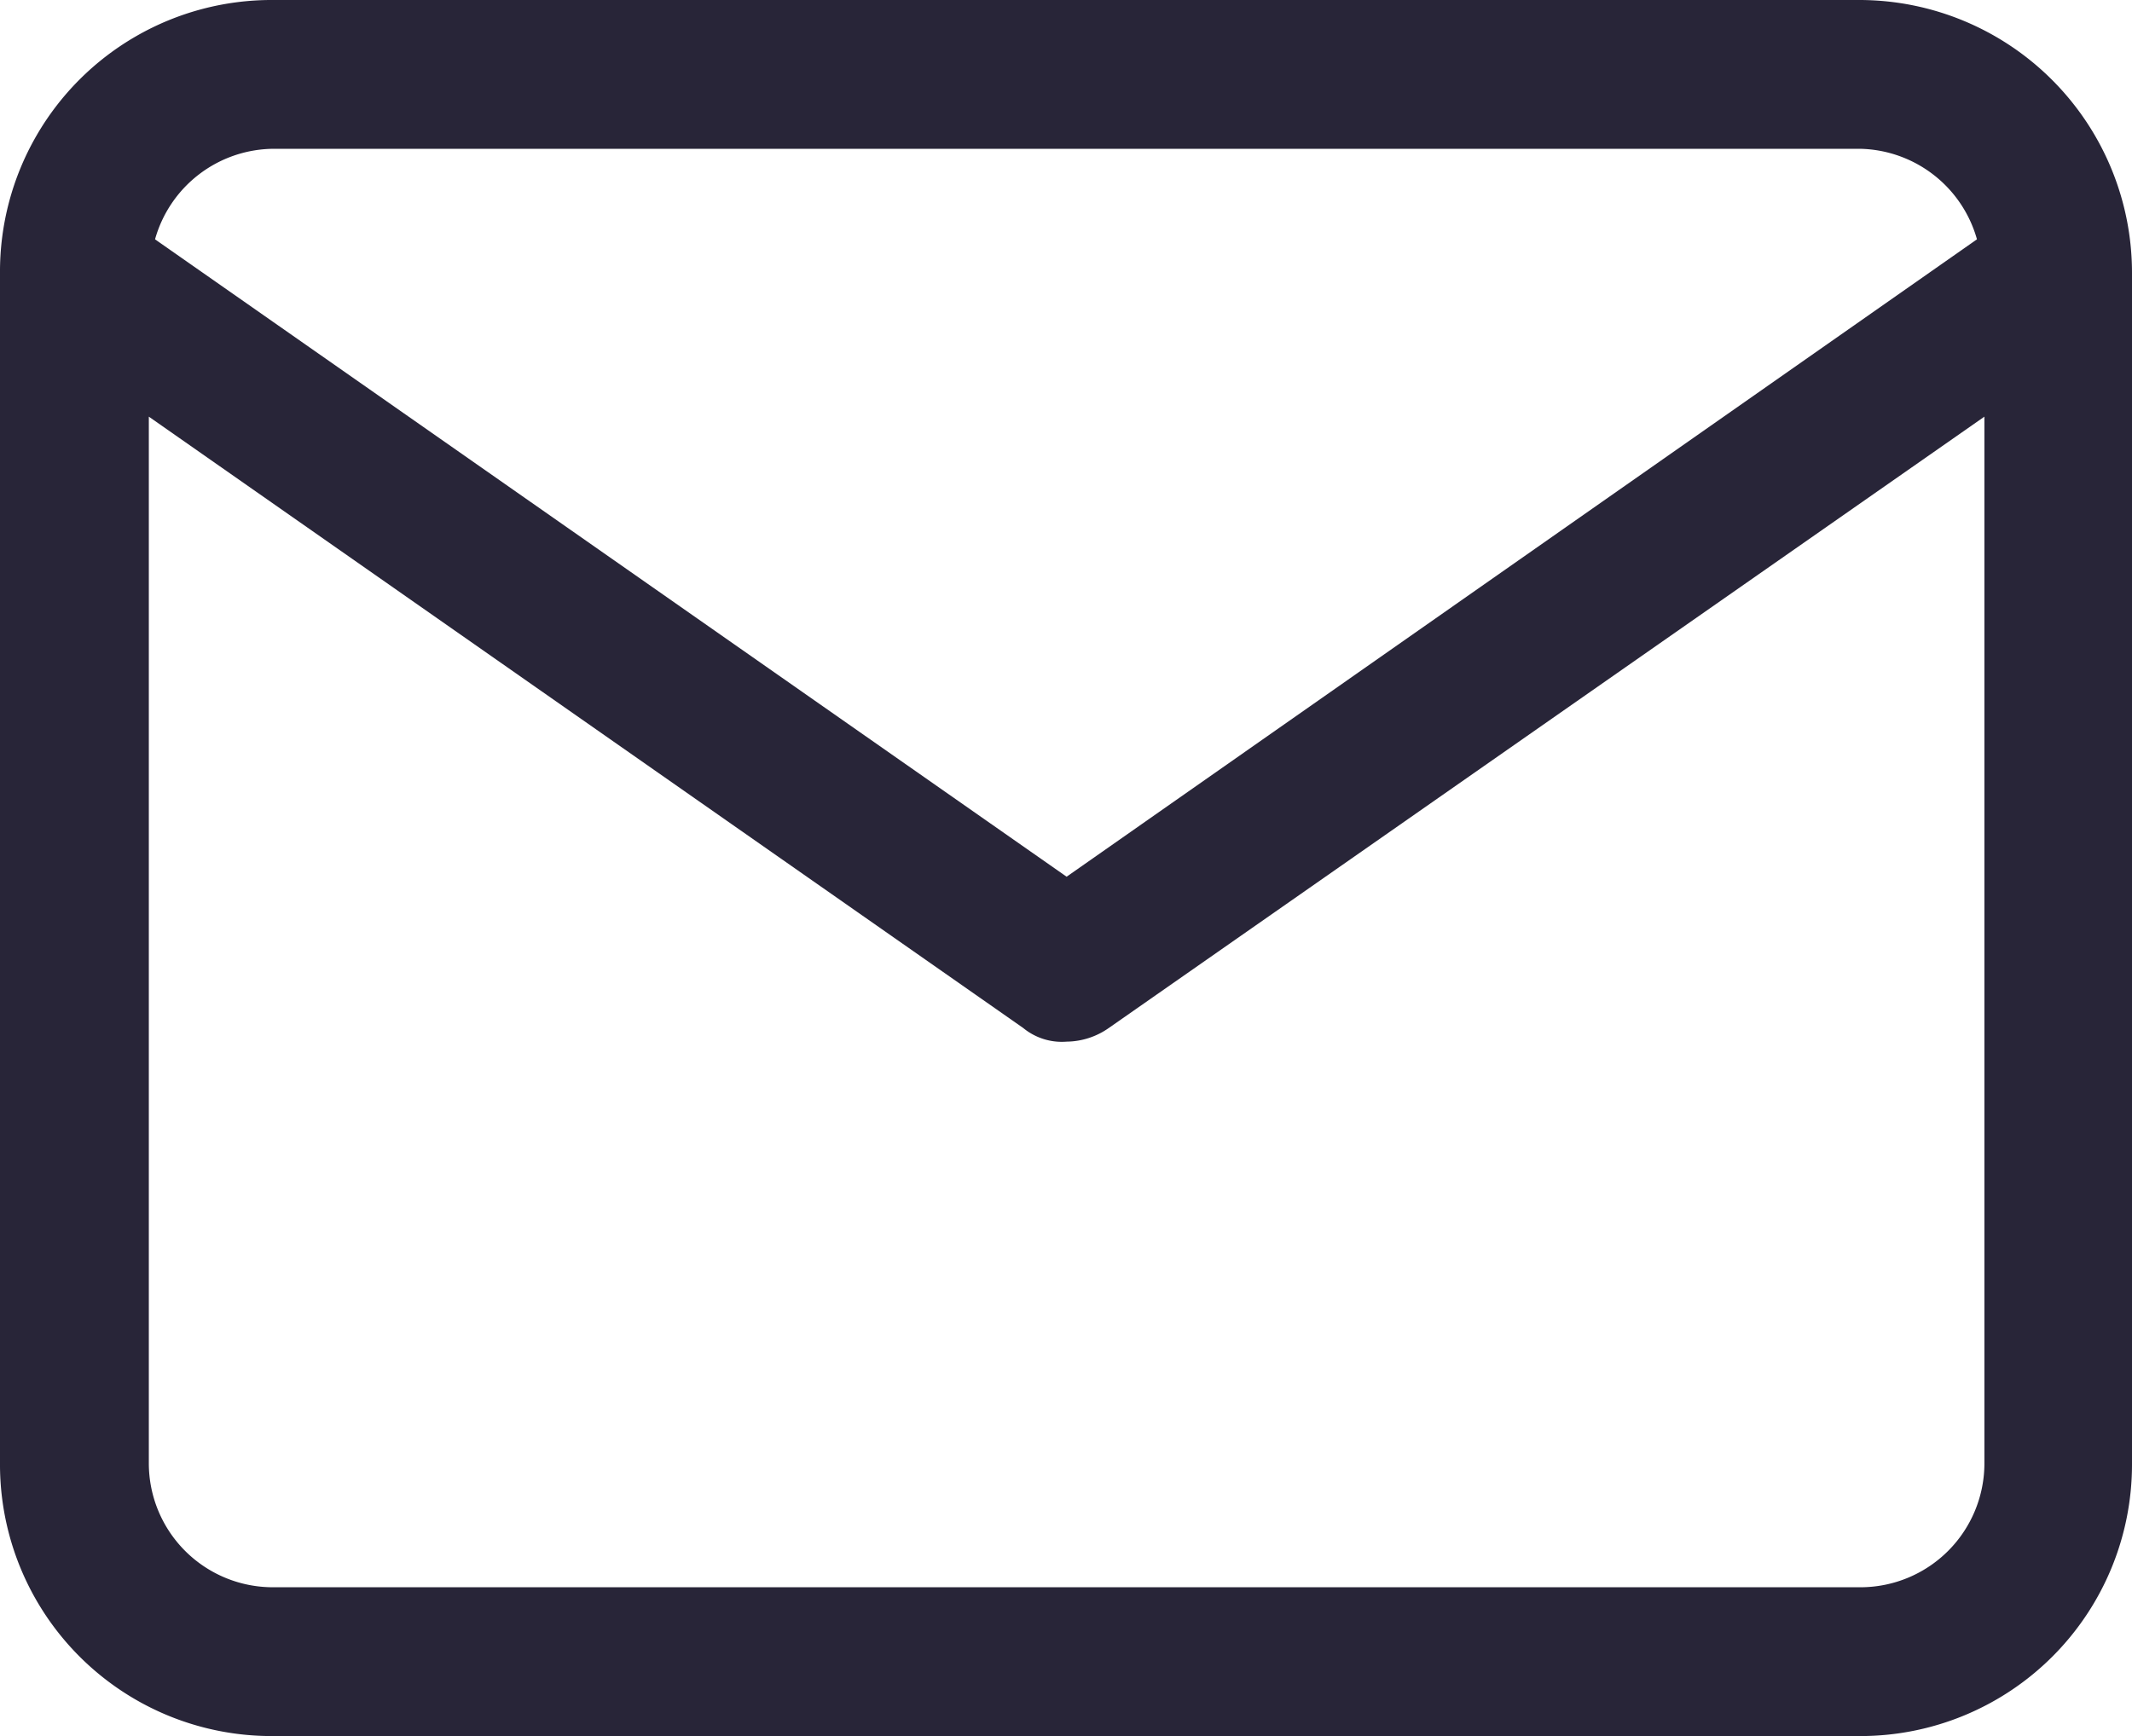 <svg id="Layer_1" data-name="Layer 1" xmlns="http://www.w3.org/2000/svg" viewBox="0 0 17.19 14"><path d="M15,0H2.2A2.19,2.19,0,0,0,0,2.2v9.6A2.19,2.19,0,0,0,2.18,14H15a2.19,2.19,0,0,0,2.19-2.19h0V2.2A2.2,2.2,0,0,0,15,0ZM2.2,1.2H15a1,1,0,0,1,.94.73L8.6,7.07,1.25,1.93A1,1,0,0,1,2.2,1.2ZM15,12.8H2.2a1,1,0,0,1-1-1V3.36L8.25,8.29a.49.49,0,0,0,.35.11.6.6,0,0,0,.34-.11L16,3.36V11.8A1,1,0,0,1,15,12.8Z" transform="translate(0)" style="fill:#282538"/></svg>